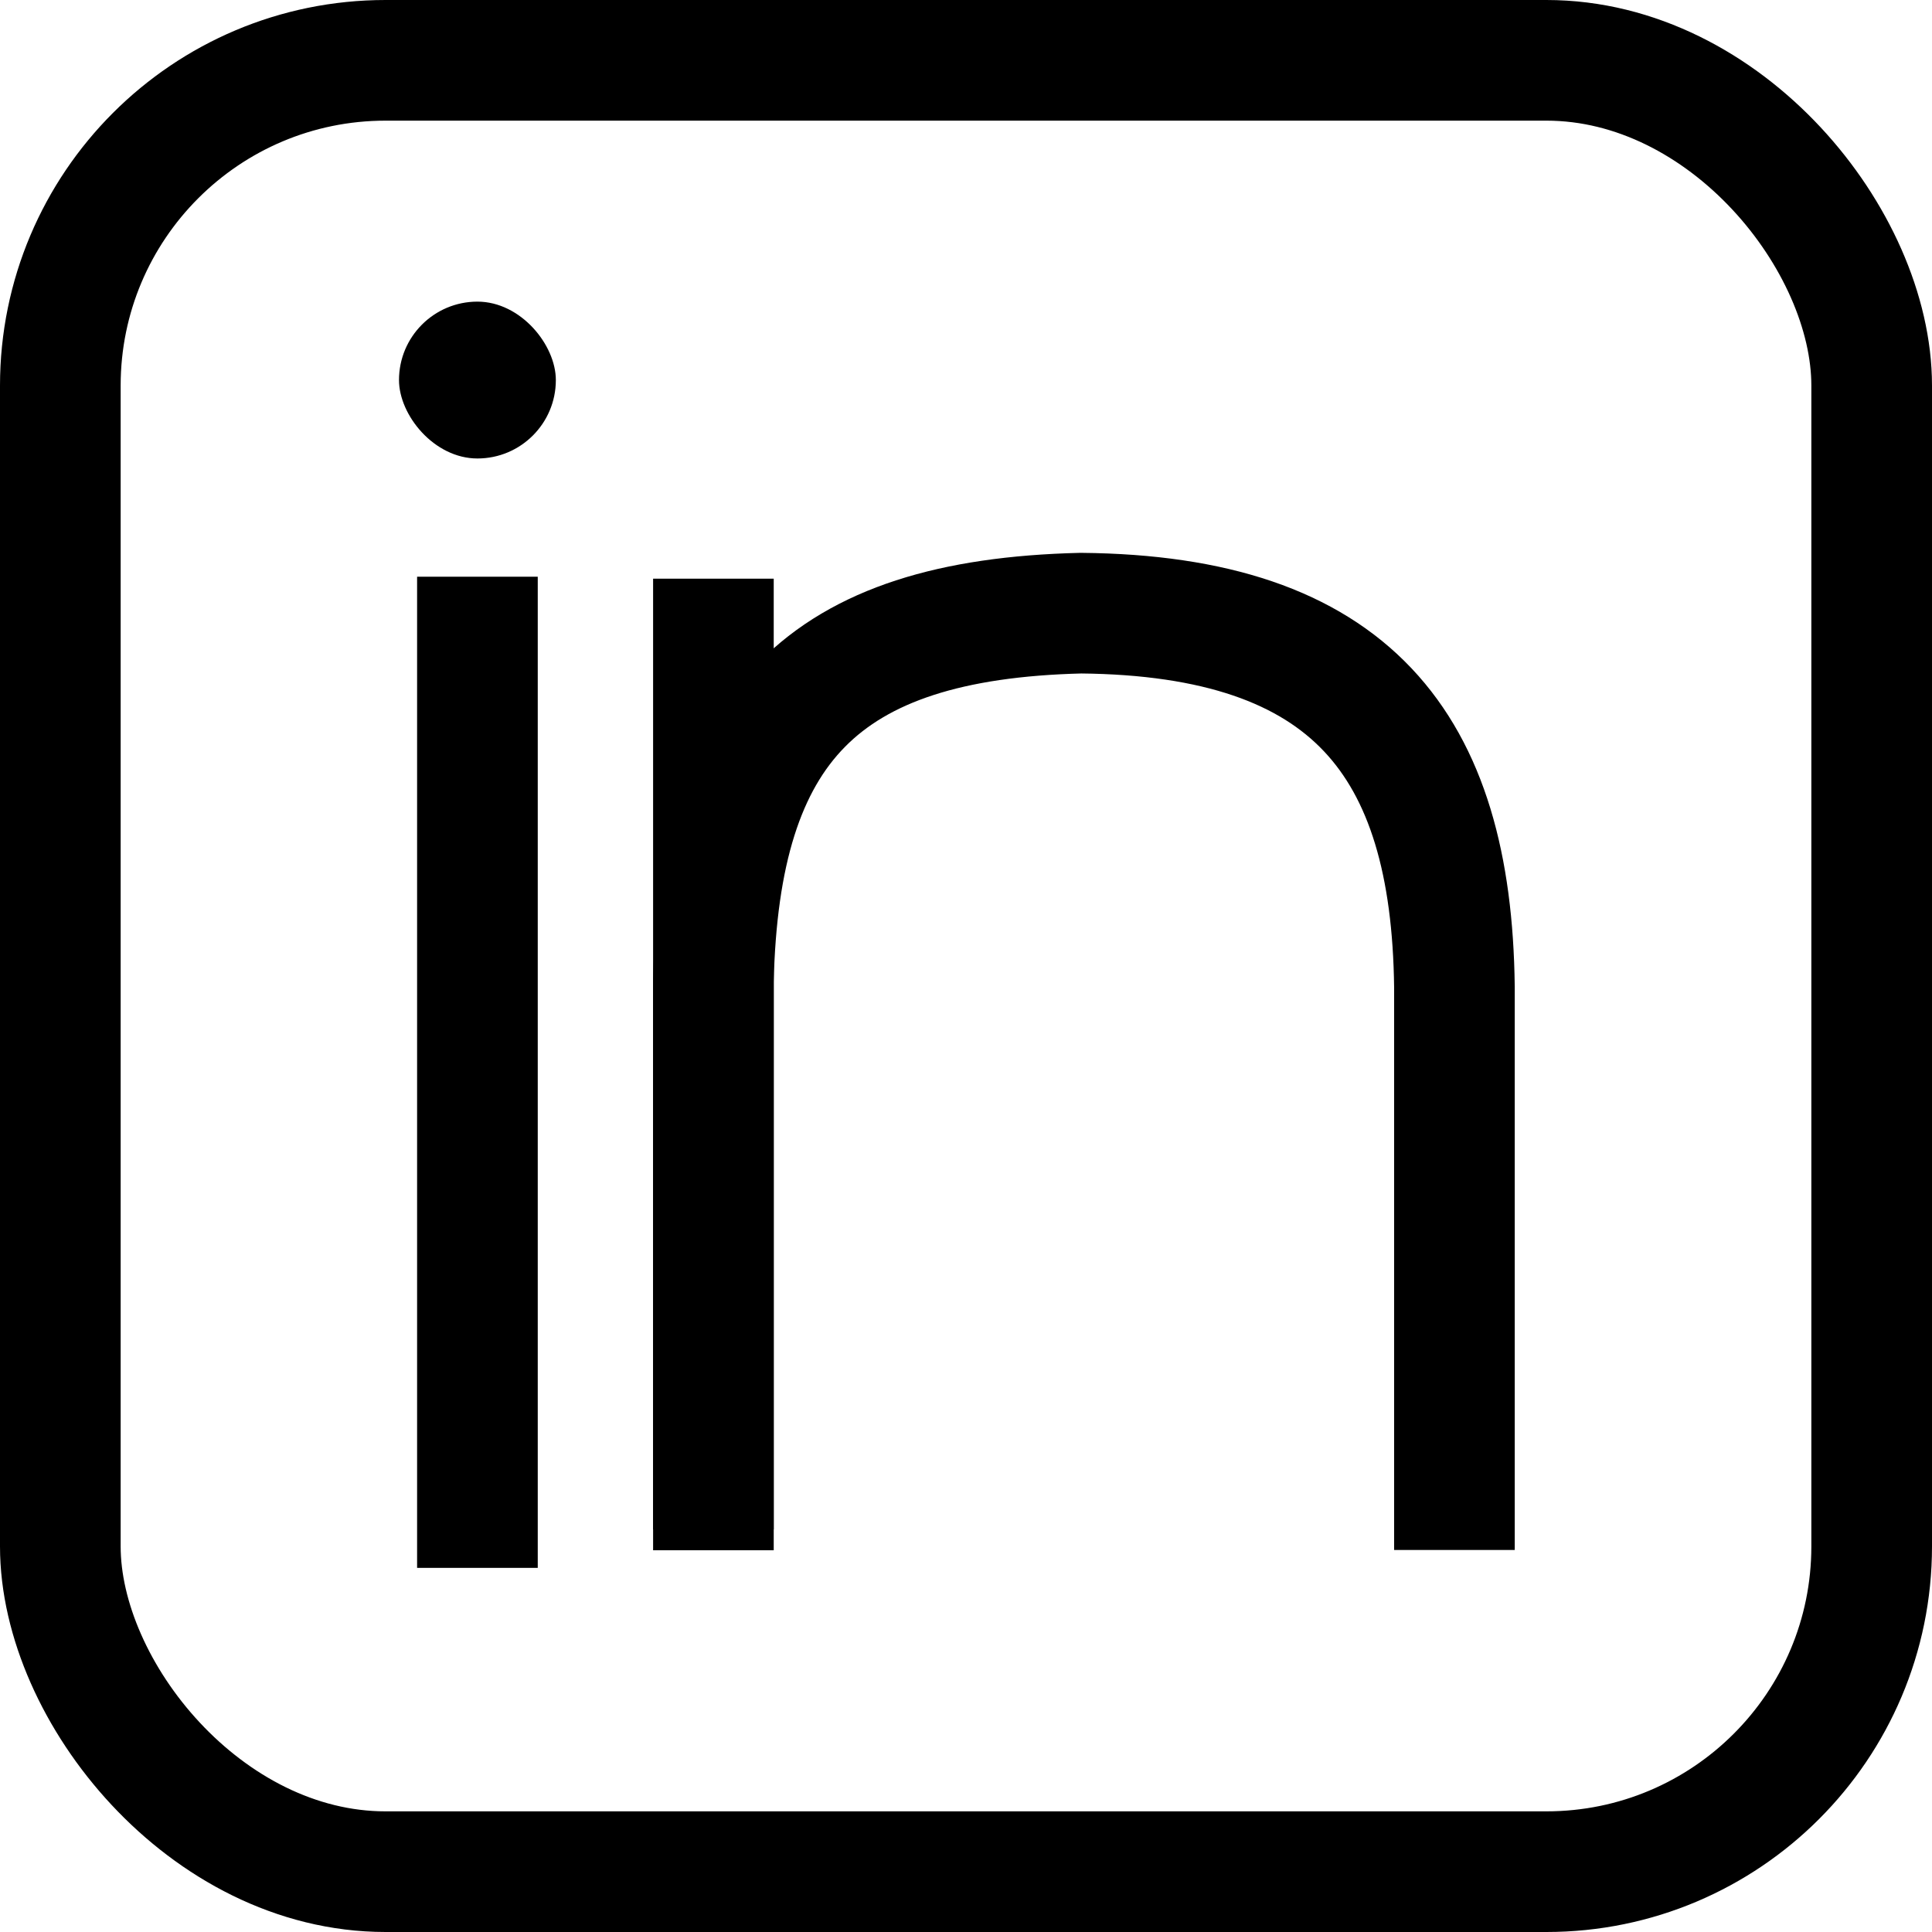 <?xml version="1.0" encoding="UTF-8"?>
<svg width="16.013mm" height="16.013mm" version="1.1" viewBox="0 0 16.013 16.013" xmlns="http://www.w3.org/2000/svg" xmlns:cc="http://creativecommons.org/ns#" xmlns:dc="http://purl.org/dc/elements/1.1/" xmlns:rdf="http://www.w3.org/1999/02/22-rdf-syntax-ns#">
 <g transform="translate(-74.325 -132.69)">
  <rect x="47.05" y="166.05" width="1.382" height="1.382" ry=".691"/>
  <circle cx="43.31" cy="171.17" r="3.458" fill="none" stroke="#000" stroke-linecap="round"/>
  <rect x="35.803" y="163.66" width="15.013" height="15.013" ry="4.032" fill="none" stroke="#000" stroke-linecap="round" stroke-linejoin="round"/>
 </g>
 <g transform="matrix(.86 0 0 .86 -63.902 -110.05)" stroke-width="1.163">
  <g transform="translate(0 79.375)" fill="none" stroke="#000" stroke-width="1.163">
   <path d="m33.567 127.78v-12.275h5.066c2.156 0.049 2.844 1.468 2.841 3.229 0.028 1.738-0.69 2.925-2.499 2.886h-5.43 5.479c2.053-0.057 2.812 0.737 2.862 2.862-0.012 1.957-0.918 3.245-3.253 3.253z"/>
   <path d="m43.645 122.7h9.687c-0.078-3.125-1.655-4.655-4.808-4.808-2.963 0.1-4.711 1.893-4.885 4.885-0.008 3.046 2.338 4.959 4.962 4.962 1.982 0.051 3.102-0.632 4.103-2.269"/>
   <path d="m45.223 115.46h6.537"/>
  </g>
 </g>
 <g transform="translate(-33.688 -118.41)">
  <path d="m37.645 123.19v8.215" fill="none" stroke="#000"/>
  <rect x="36.995" y="120.91" width="1.3" height="1.3" ry=".65" stroke-linecap="round" stroke-width="1.095"/>
  <g transform="matrix(.75 0 0 .75 -8.831 35.034)" fill="none" stroke="#000" stroke-width="1.333">
   <path d="m64.576 128.07v-6.065c0.067-2.793 1.191-3.991 4.061-4.061 2.983 0.028 4.095 1.445 4.128 4.128v6.225"/>
   <path d="m64.576 128.3v-10.737"/>
  </g>
  <rect x="34.188" y="118.91" width="15.013" height="15.013" ry="2.696" fill="none" stroke="#000" stroke-linecap="round" stroke-linejoin="round"/>
 </g>
 <g transform="matrix(.508 0 0 .508 -96.247 -85.501)" fill="none" stroke="#000" stroke-width="1.967">
  <path d="m119.12 195.58c0.075 11.101 8.632 16.165 11.33 16.144 0 0 0.488 7e-3 0.836-0.593 0.348-0.6 0.159-3.182 0.159-3.182 0.02-1.049-0.01-1.115 0.08-2.289 0 0 0.143-0.909 0.323-1.29 0.179-0.382 0.71-0.968 0.71-0.968s-1.566-0.054-2.581-0.452c-1.015-0.398-2.491-1.202-3.29-2.129-0.8-0.927-1.147-1.962-1.419-3.118-0.272-1.156-0.347-2.008-0.129-3.699 0.218-1.691 1.635-3.183 1.635-3.183s-0.428-1.674-0.394-2.419c0.034-0.746 0.506-1.963 0.506-1.963s1.708 0.228 2.479 0.524 2.097 1.214 2.097 1.214 1.419-0.374 2.484-0.462c1.065-0.088 2.897-0.013 3.882 0.075 0.984 0.088 2.022 0.323 2.022 0.323s1.312-0.941 2.065-1.226 2.387-0.452 2.387-0.452 0.418 1.211 0.476 1.774c0.058 0.563-0.025 1.109-0.088 1.559-0.063 0.451-0.258 1.14-0.258 1.14s1.059 1.249 1.355 2.043c0.296 0.794 0.378 1.521 0.338 2.613-0.041 1.092-0.358 2.853-0.789 3.839s-0.982 1.582-1.476 2.065c-0.495 0.483-0.682 0.577-1.33 0.903s-1.932 0.754-2.591 0.903c-0.659 0.149-1.302 0.143-1.302 0.143s0.632 0.621 0.829 1.018 0.209 1.387 0.209 1.387v5.105s0.038 0.583 0.243 0.669c0.206 0.086 0.528 0.228 1.032 0.129 0.504-0.099 2.097-0.851 2.097-0.851 5.117-3.036 8.811-7.355 9.061-14.775-0.128-9.508-7.83-16.361-16.513-16.511-9.227 0.203-16.331 7.245-16.471 15.993z" stroke-linejoin="round"/>
  <path d="m123.56 202.68s1.564 0.68 2.188 1.269 0.844 1.651 1.444 2.188 1.215 0.876 1.97 1.007 2.057-0.219 2.057-0.219" stroke-linecap="round"/>
 </g>
 <g transform="matrix(.466 0 0 .466 -9.157 1.24)" fill="none" stroke="#000" stroke-linecap="round" stroke-width="2.147">
  <circle cx="-40.617" cy="190.69" r="16.69" stroke-linejoin="round"/>
  <g>
   <path d="m-50.838 185.21c8.034-2.095 14.959-0.764 21.365 2.17"/>
   <path d="m-49.67 190.66c7.123-1.822 12.922-0.711 17.971 2.059"/>
   <path d="m-49.169 196.1c5.811-1.428 11.011-0.797 15.634 1.78"/>
  </g>
 </g>
</svg>

